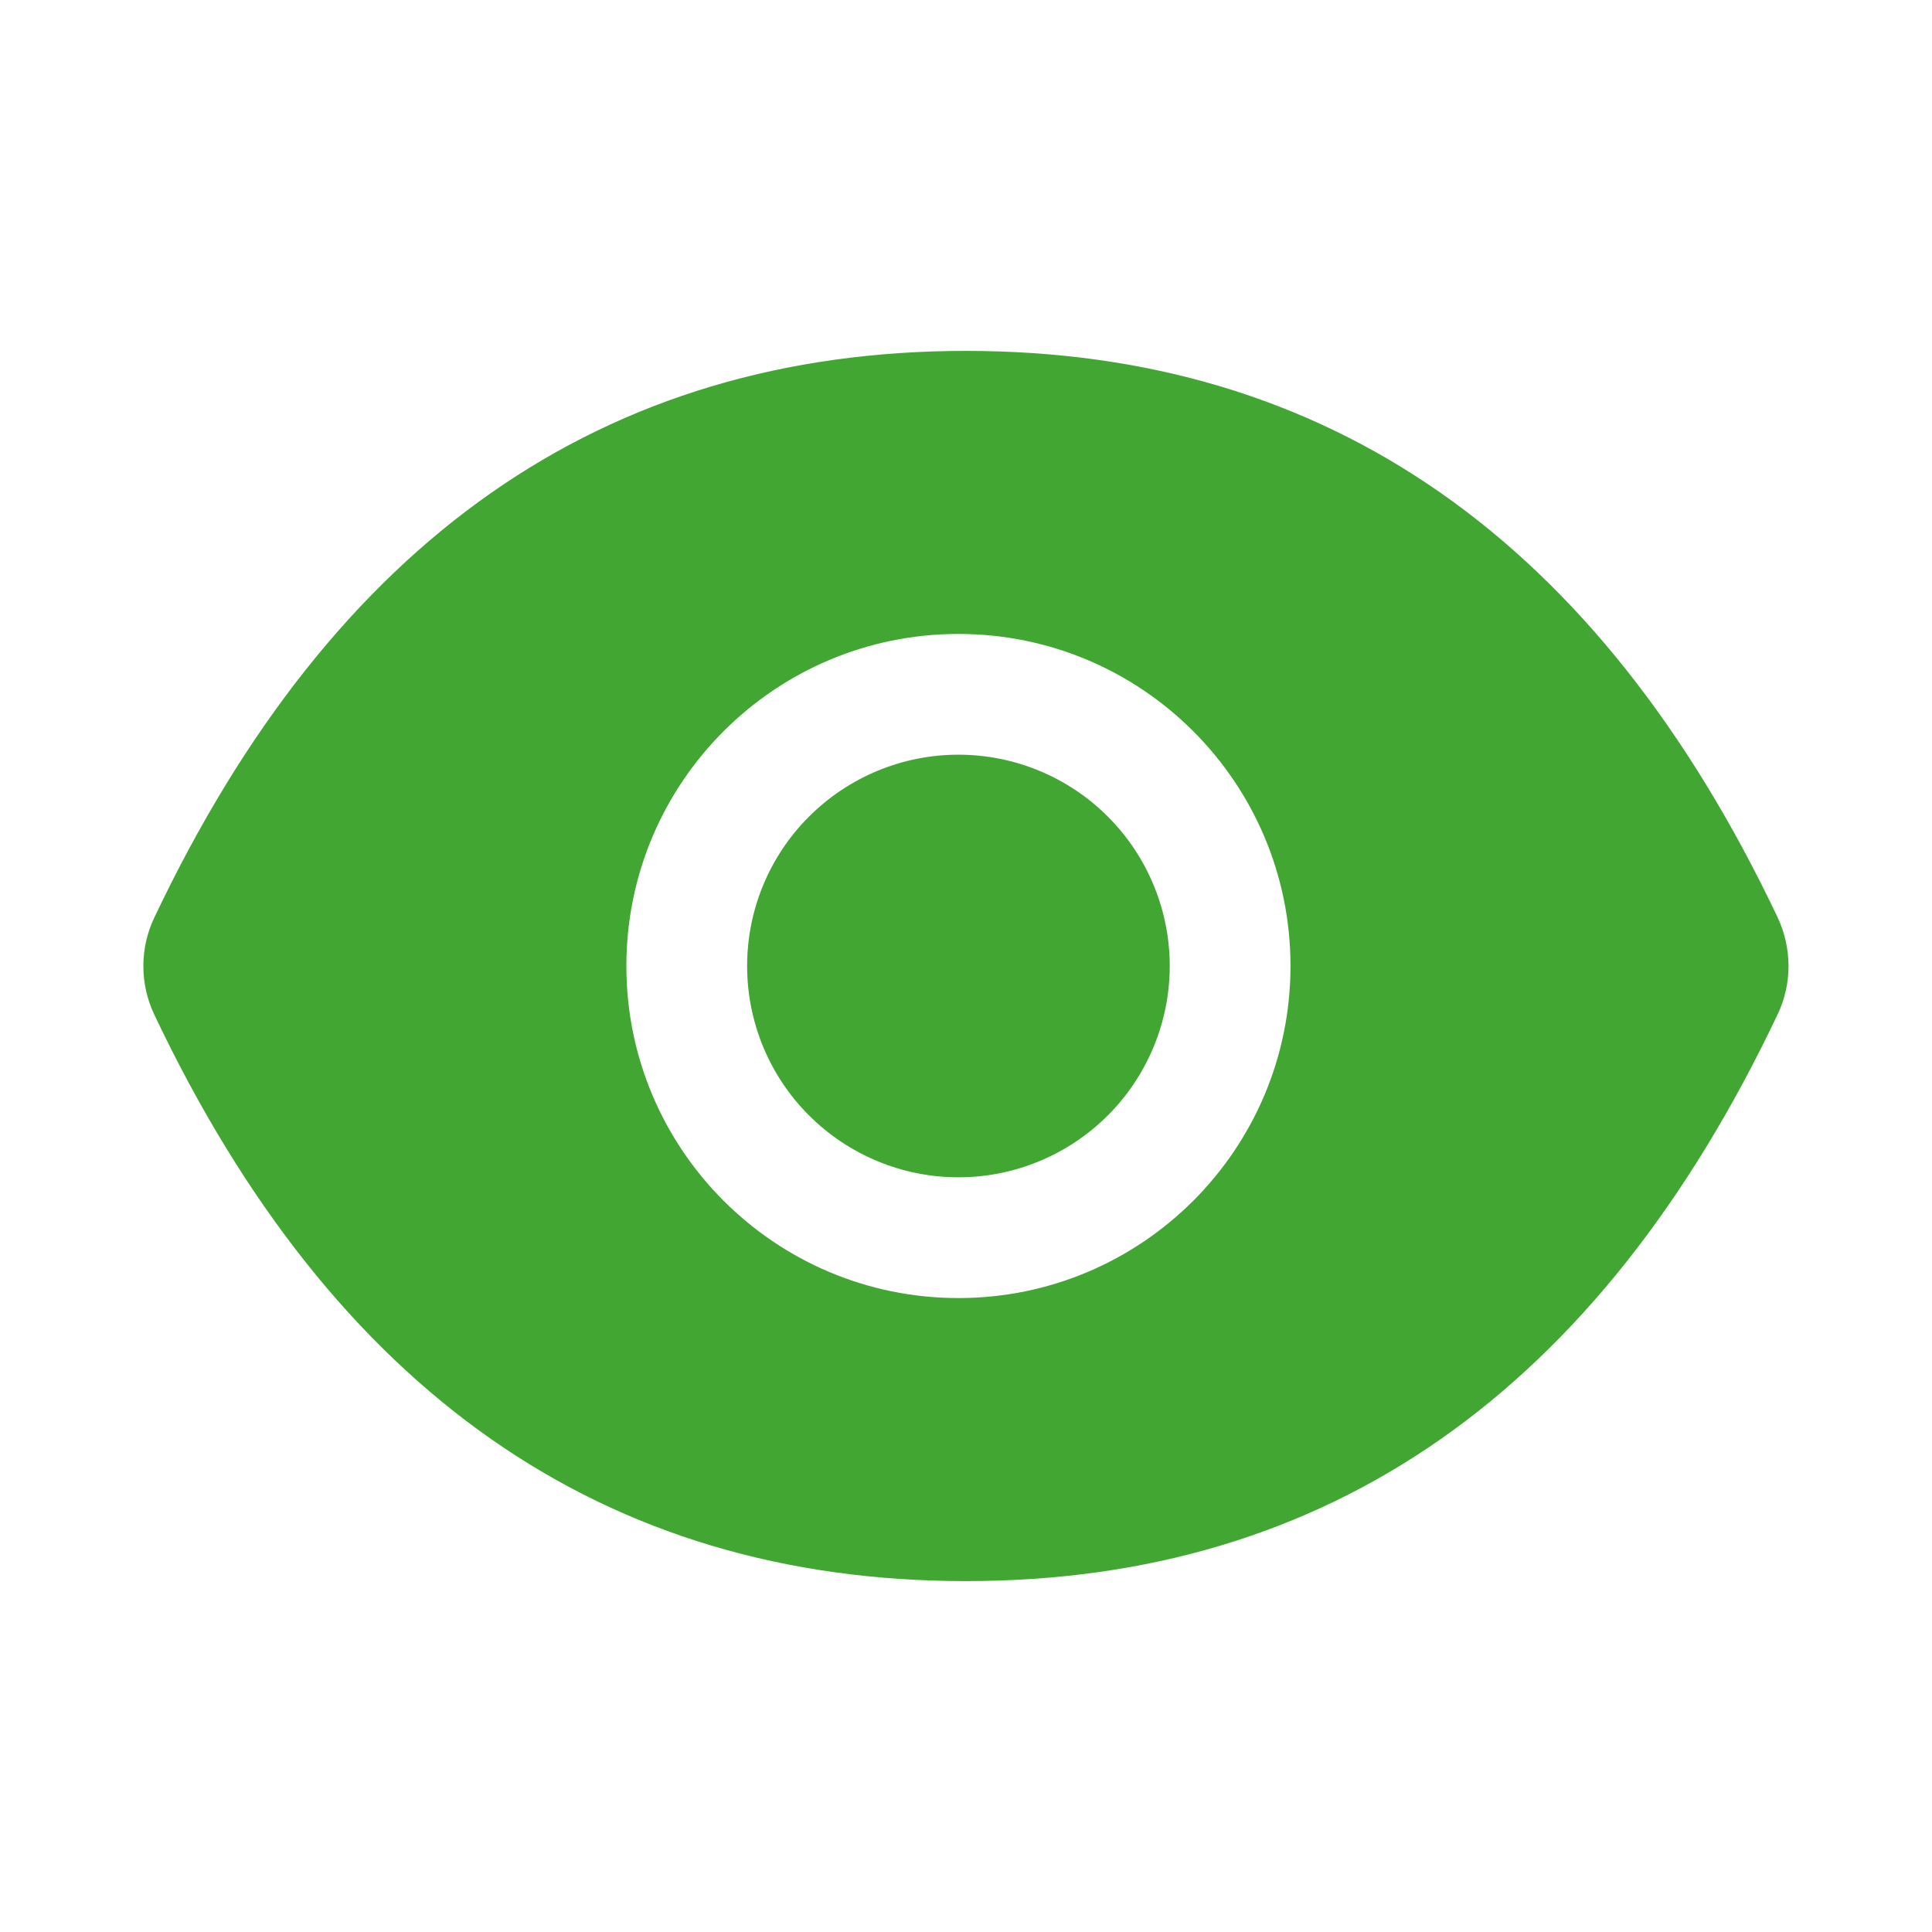 <svg width="24" height="24" viewBox="0 0 24 24" fill="none" xmlns="http://www.w3.org/2000/svg">
<g id="icon/filled/application/eye">
<path id="Vector" d="M9.281 12C9.281 12.696 9.557 13.364 10.05 13.856C10.542 14.348 11.21 14.625 11.906 14.625C12.602 14.625 13.27 14.348 13.762 13.856C14.254 13.364 14.531 12.696 14.531 12C14.531 11.304 14.254 10.636 13.762 10.144C13.27 9.652 12.602 9.375 11.906 9.375C11.21 9.375 10.542 9.652 10.05 10.144C9.557 10.636 9.281 11.304 9.281 12ZM22.082 11.395C19.86 6.715 16.502 4.359 11.999 4.359C7.495 4.359 4.138 6.715 1.917 11.398C1.827 11.586 1.781 11.793 1.781 12.001C1.781 12.21 1.827 12.416 1.917 12.605C4.138 17.285 7.497 19.641 11.999 19.641C16.504 19.641 19.86 17.285 22.082 12.602C22.263 12.223 22.263 11.782 22.082 11.395ZM11.906 16.125C9.628 16.125 7.781 14.278 7.781 12C7.781 9.722 9.628 7.875 11.906 7.875C14.184 7.875 16.031 9.722 16.031 12C16.031 14.278 14.184 16.125 11.906 16.125Z" fill="#42A732"/>
</g>
</svg>
